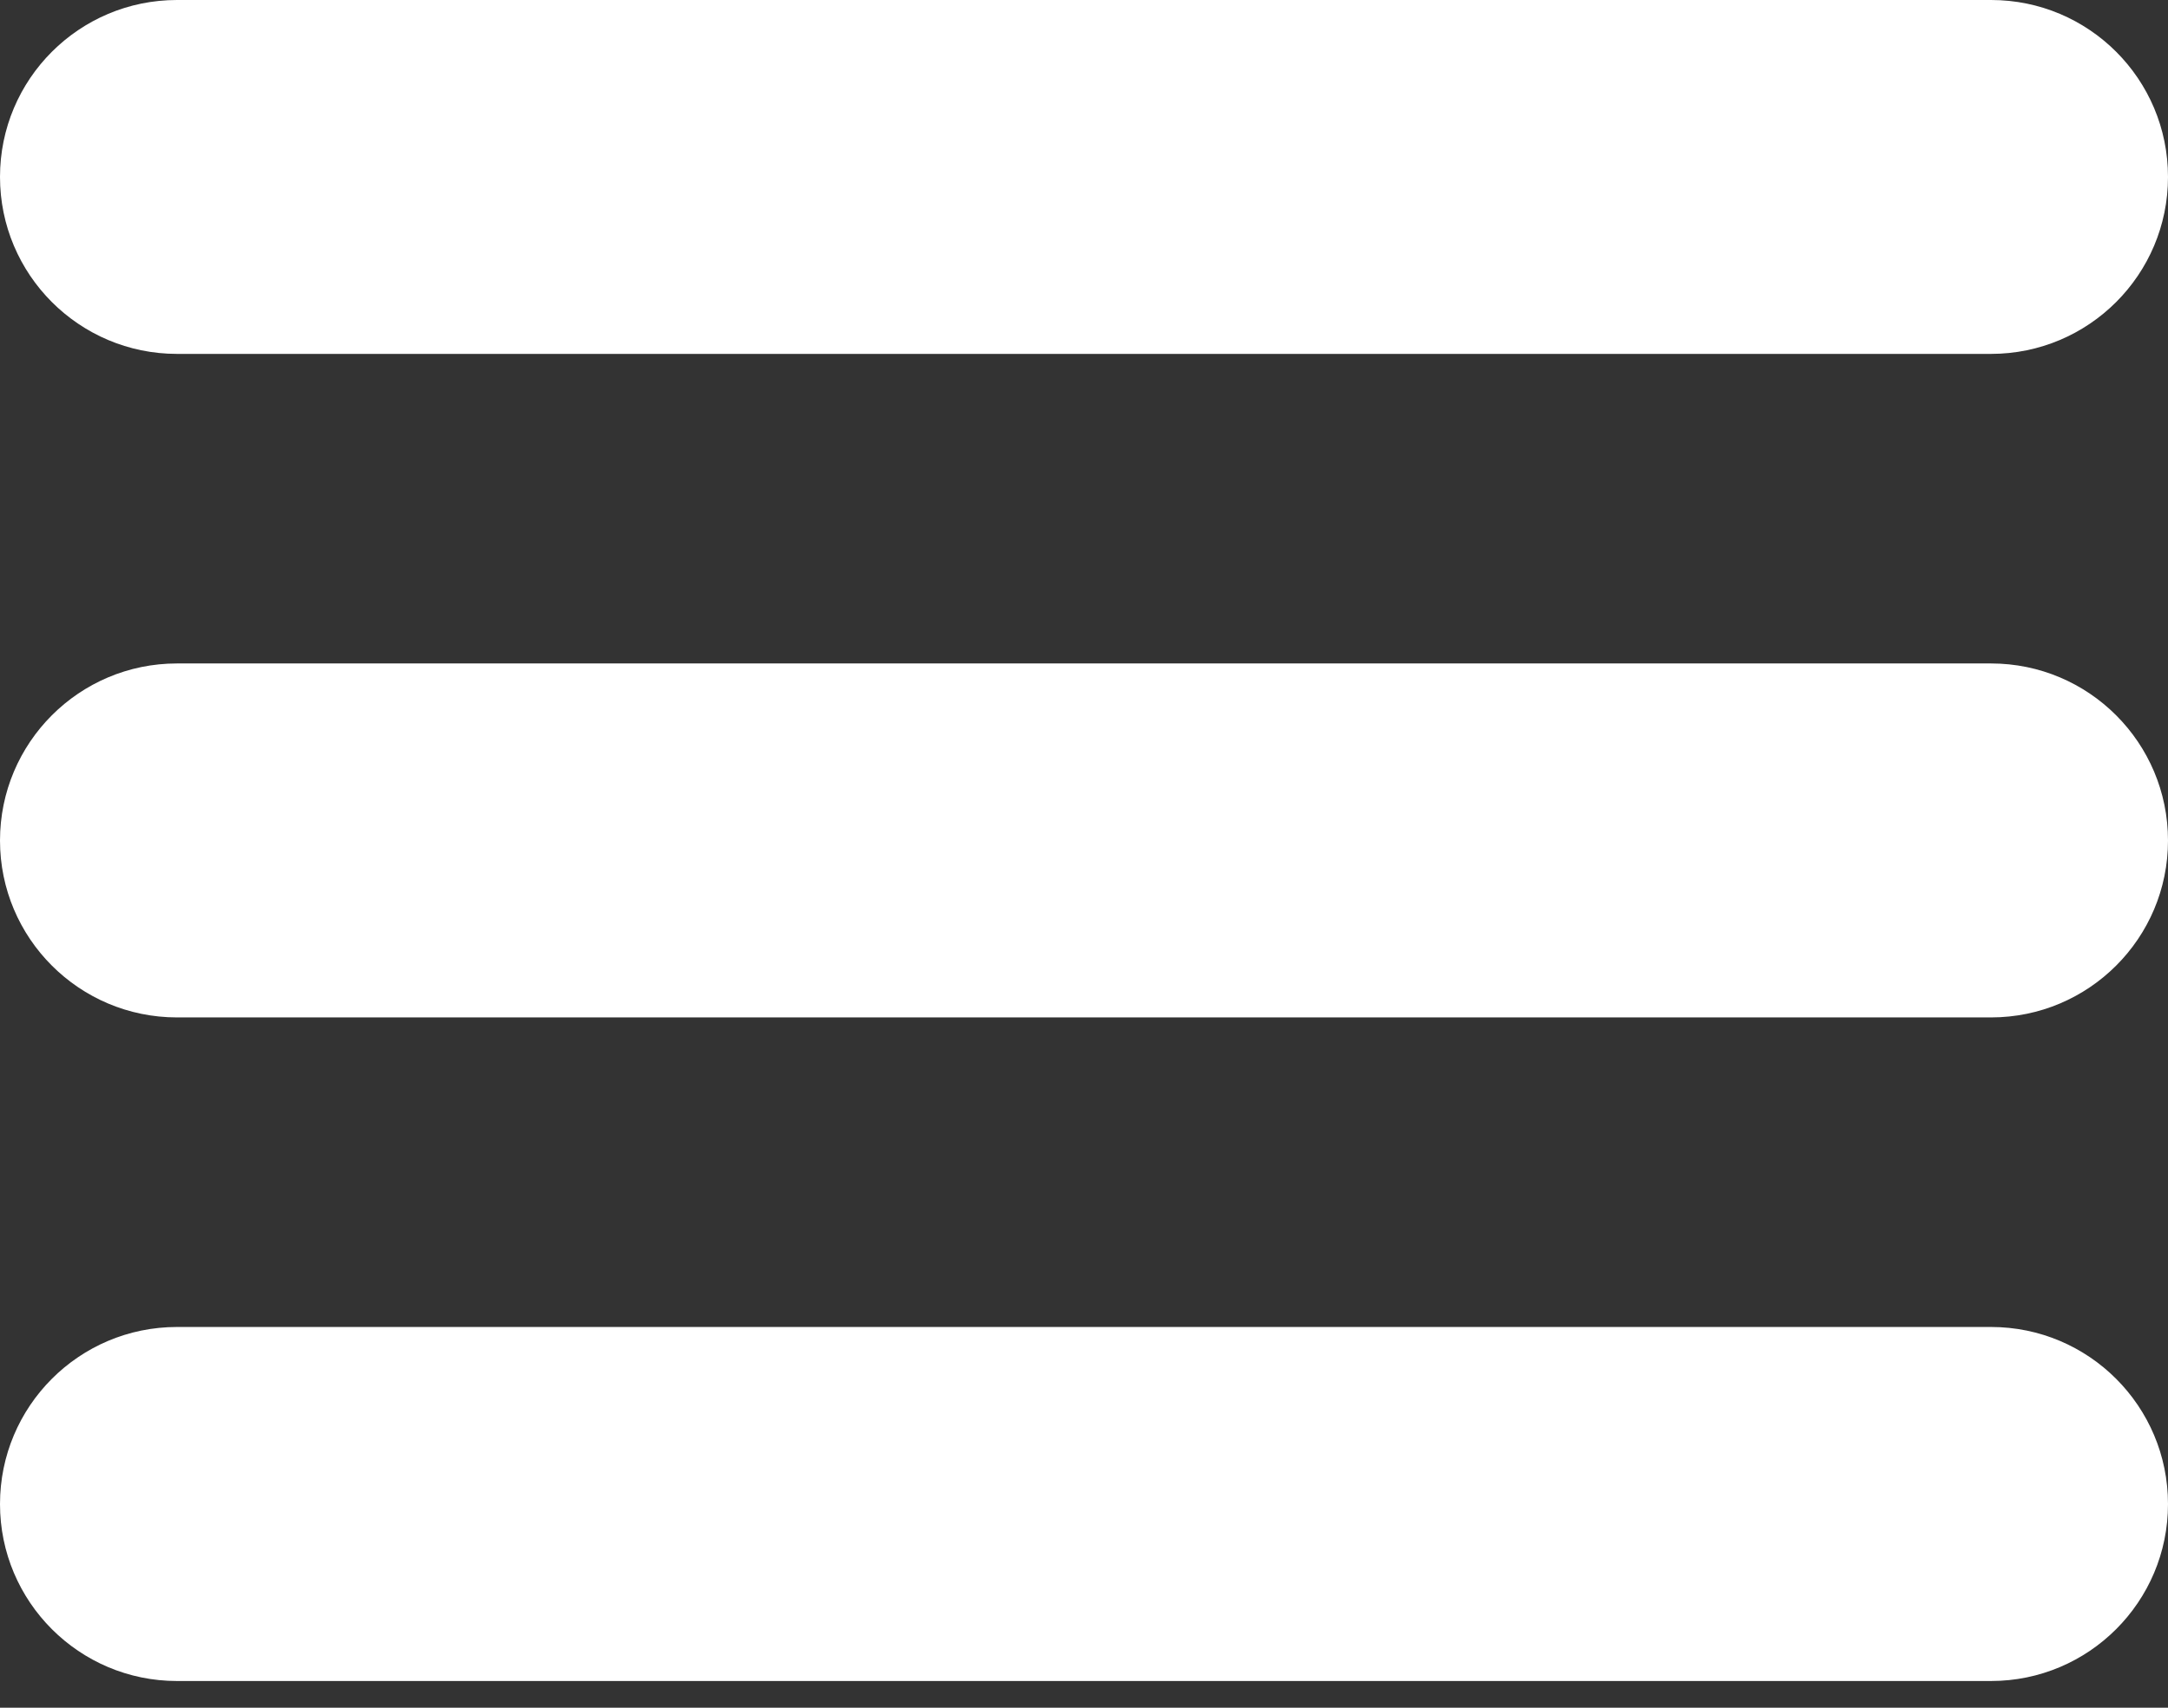 <?xml version="1.0" encoding="UTF-8" standalone="no"?>
<svg width="33px" height="26px" viewBox="0 0 33 26" version="1.1" xmlns="http://www.w3.org/2000/svg" xmlns:xlink="http://www.w3.org/1999/xlink">
    <rect x="0" y="0" width="33" height="26" fill="#333333" stroke="none"/>
    <!-- Generator: Sketch 40.3 (33839) - http://www.bohemiancoding.com/sketch -->
    <title>Mobile Menu</title>
    <desc>Created with Sketch.</desc>
    <defs></defs>
    <g id="Mobile" stroke="none" stroke-width="1" fill="none" fill-rule="evenodd">
        <g id="Dashboard" transform="translate(-22, -50)" fill="#FFFFFF">
            <g id="Mobile-Nav" transform="translate(-1, 0)">
                <g transform="translate(23, 30)" id="Mobile-Menu">
                    <path d="M30.306,40.203 L2.694,40.203 C1.206,40.203 0,41.41 0,42.899 C0,44.386 1.207,45.593 2.694,45.593 L30.306,45.593 C31.794,45.593 33,44.386 33,42.899 C33,41.41 31.794,40.203 30.306,40.203 M2.694,25.388 L30.306,25.388 C31.794,25.388 33,24.181 33,22.694 C33,21.205 31.795,20 30.307,20 L2.694,20 C1.207,20 0,21.205 0,22.694 C0,24.181 1.207,25.388 2.694,25.388 M30.306,30.101 L2.694,30.101 C1.206,30.101 0,31.308 0,32.797 C0,34.284 1.207,35.49 2.694,35.49 L30.306,35.49 C31.794,35.49 33,34.284 33,32.797 C33,31.308 31.794,30.101 30.306,30.101"></path>
                </g>
            </g>
        </g>
    </g>
</svg>